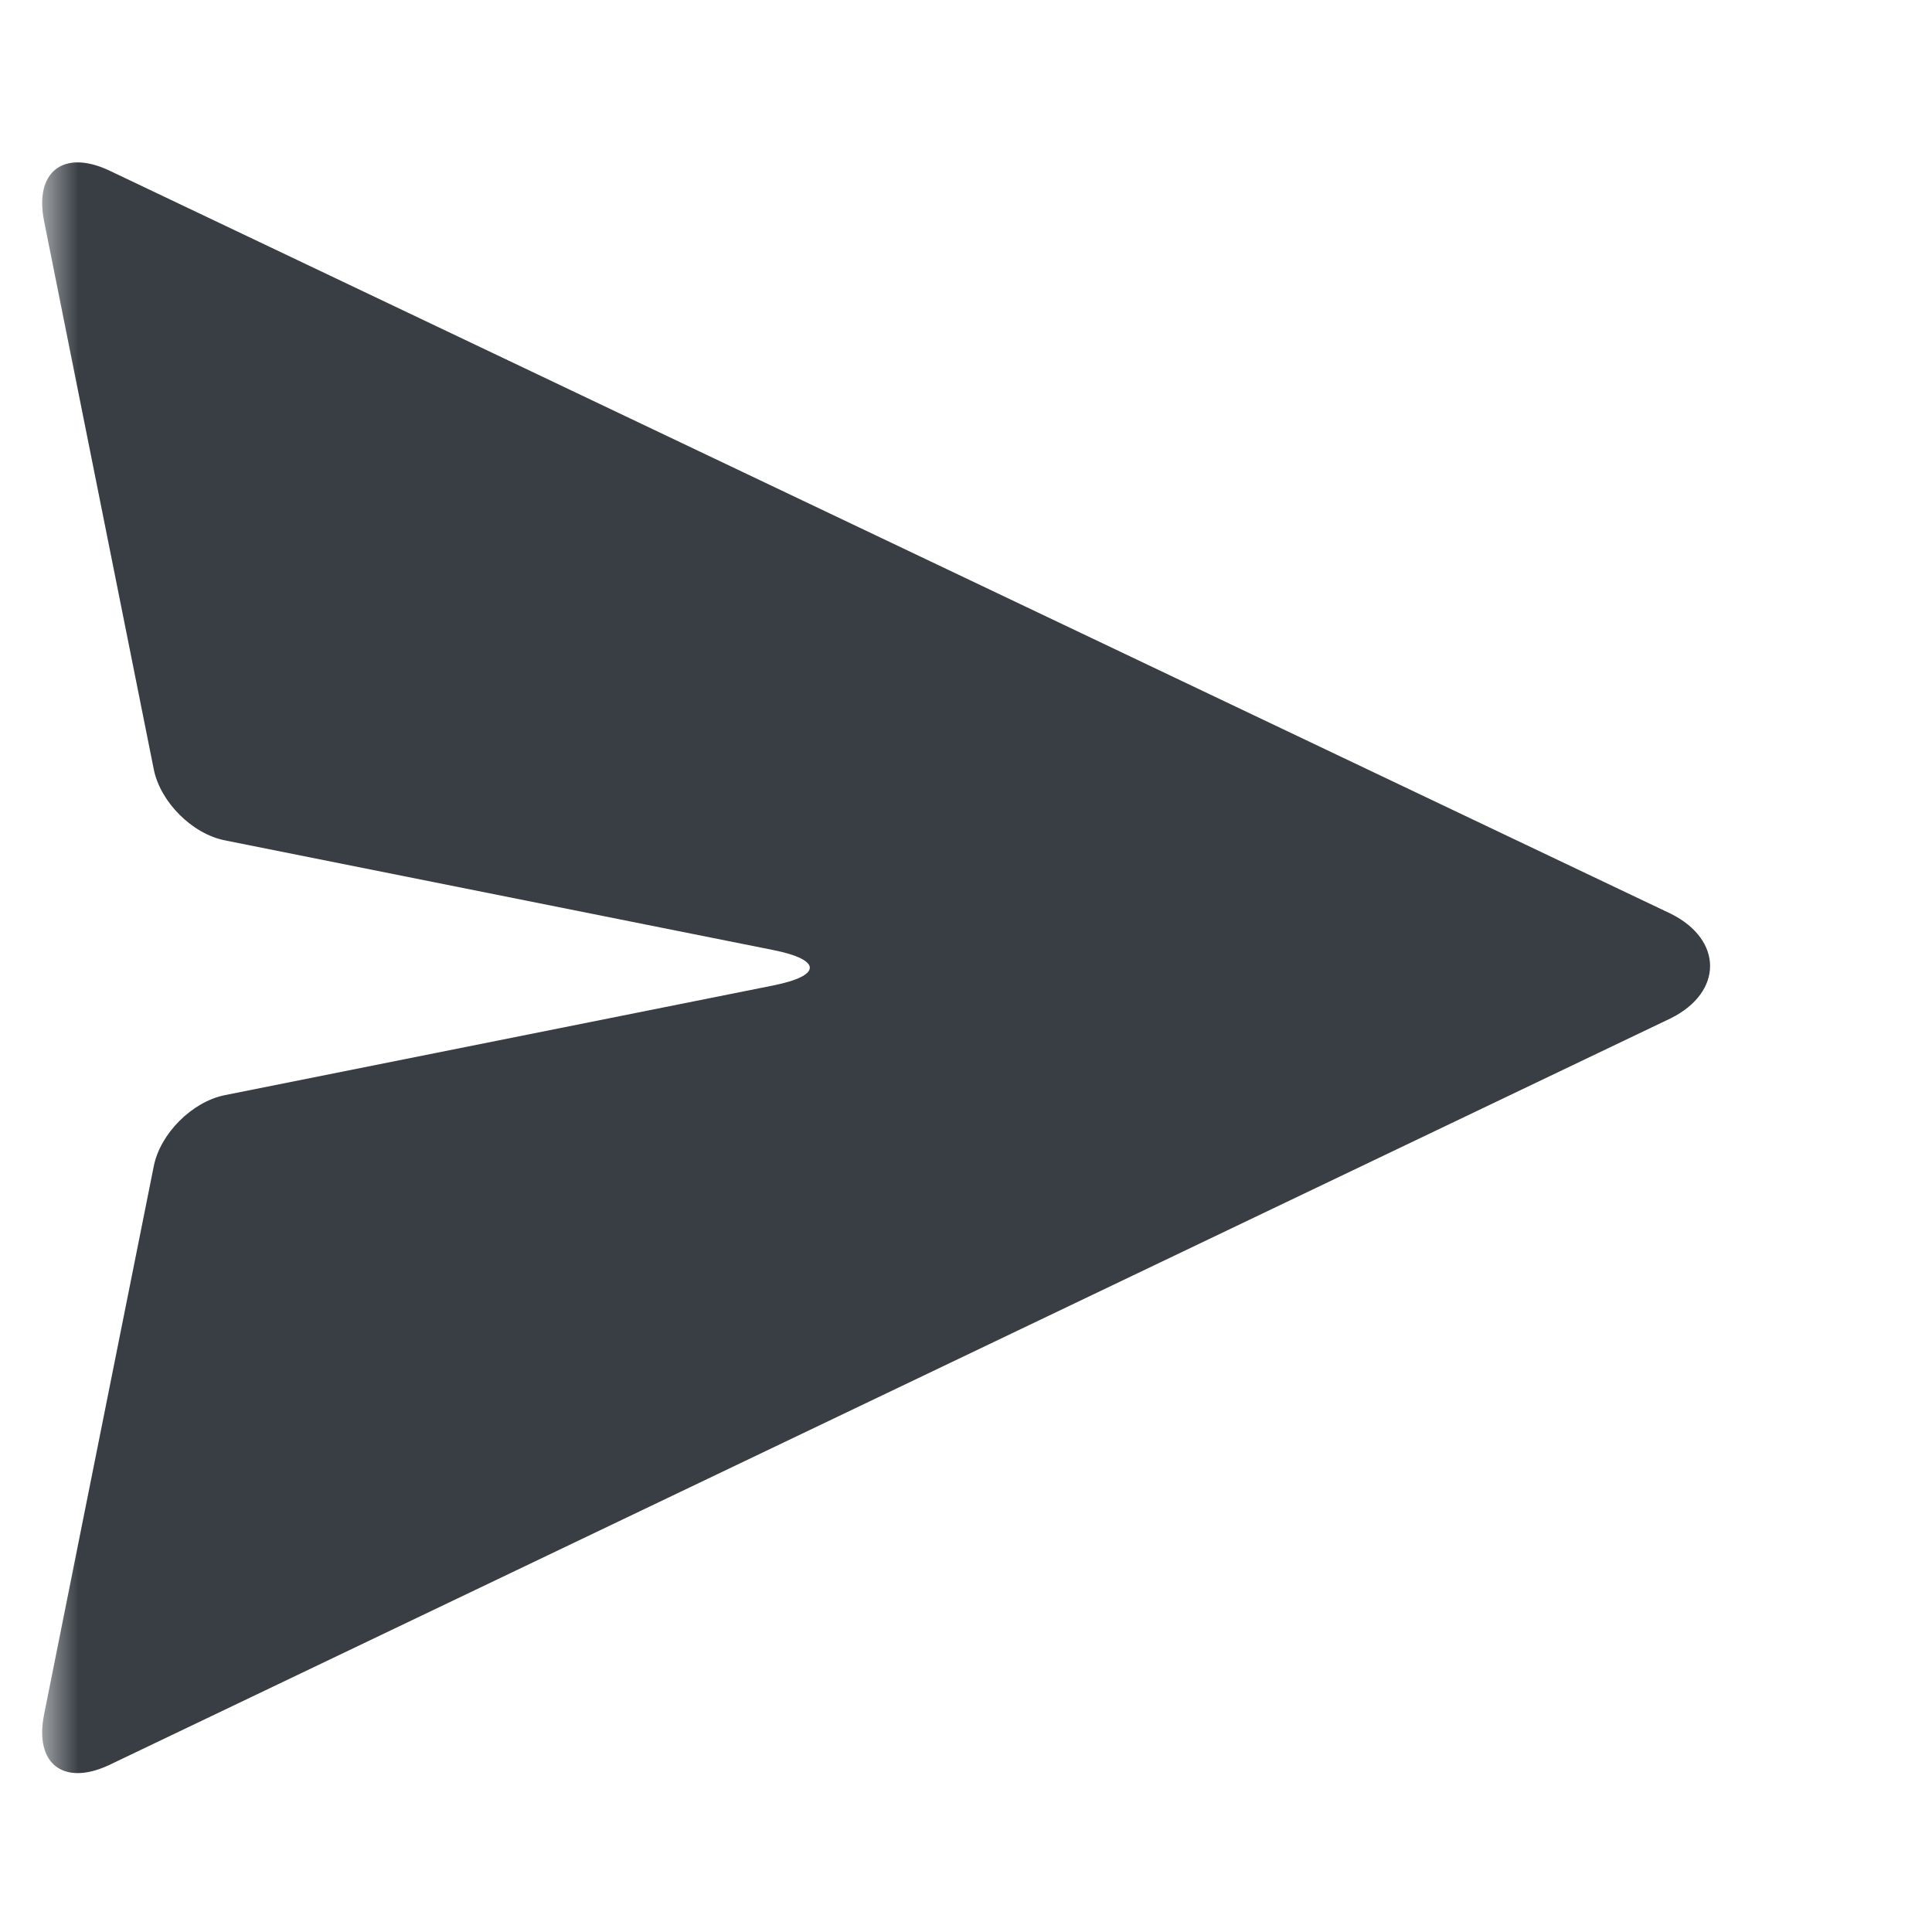 <svg width="37" height="37" viewBox="0 0 37 37" fill="none" xmlns="http://www.w3.org/2000/svg">
<g id="send" clip-path="url(#clip0_1735_28280)">
<g id="Clip path group">
<mask id="mask0_1735_28280" style="mask-type:luminance" maskUnits="userSpaceOnUse" x="0" y="0" width="37" height="37">
<g id="a">
<path id="Vector" d="M36.723 0.534H0.723V36.534H36.723V0.534Z" fill="white"/>
</g>
</mask>
<g mask="url(#mask0_1735_28280)">
<g id="Group">
<path id="Vector_2" d="M4.304 20.974L14.806 18.873C15.743 18.686 15.743 18.381 14.806 18.194L4.304 16.093C3.679 15.969 3.07 15.359 2.945 14.734L0.844 4.233C0.656 3.294 1.209 2.858 2.078 3.259L32 17.5C33 18 33 19 32 19.5L2.078 33.808C1.209 34.209 0.656 33.773 0.844 32.835L2.945 22.333C3.07 21.708 3.679 21.099 4.304 20.974Z" fill="#393E44"/>
</g>
</g>
</g>
</g>
<defs>
<clipPath id="clip0_1735_28280">
<rect width="36" height="36" fill="white" transform="translate(0.723 0.534)"/>
</clipPath>
</defs>
</svg>
